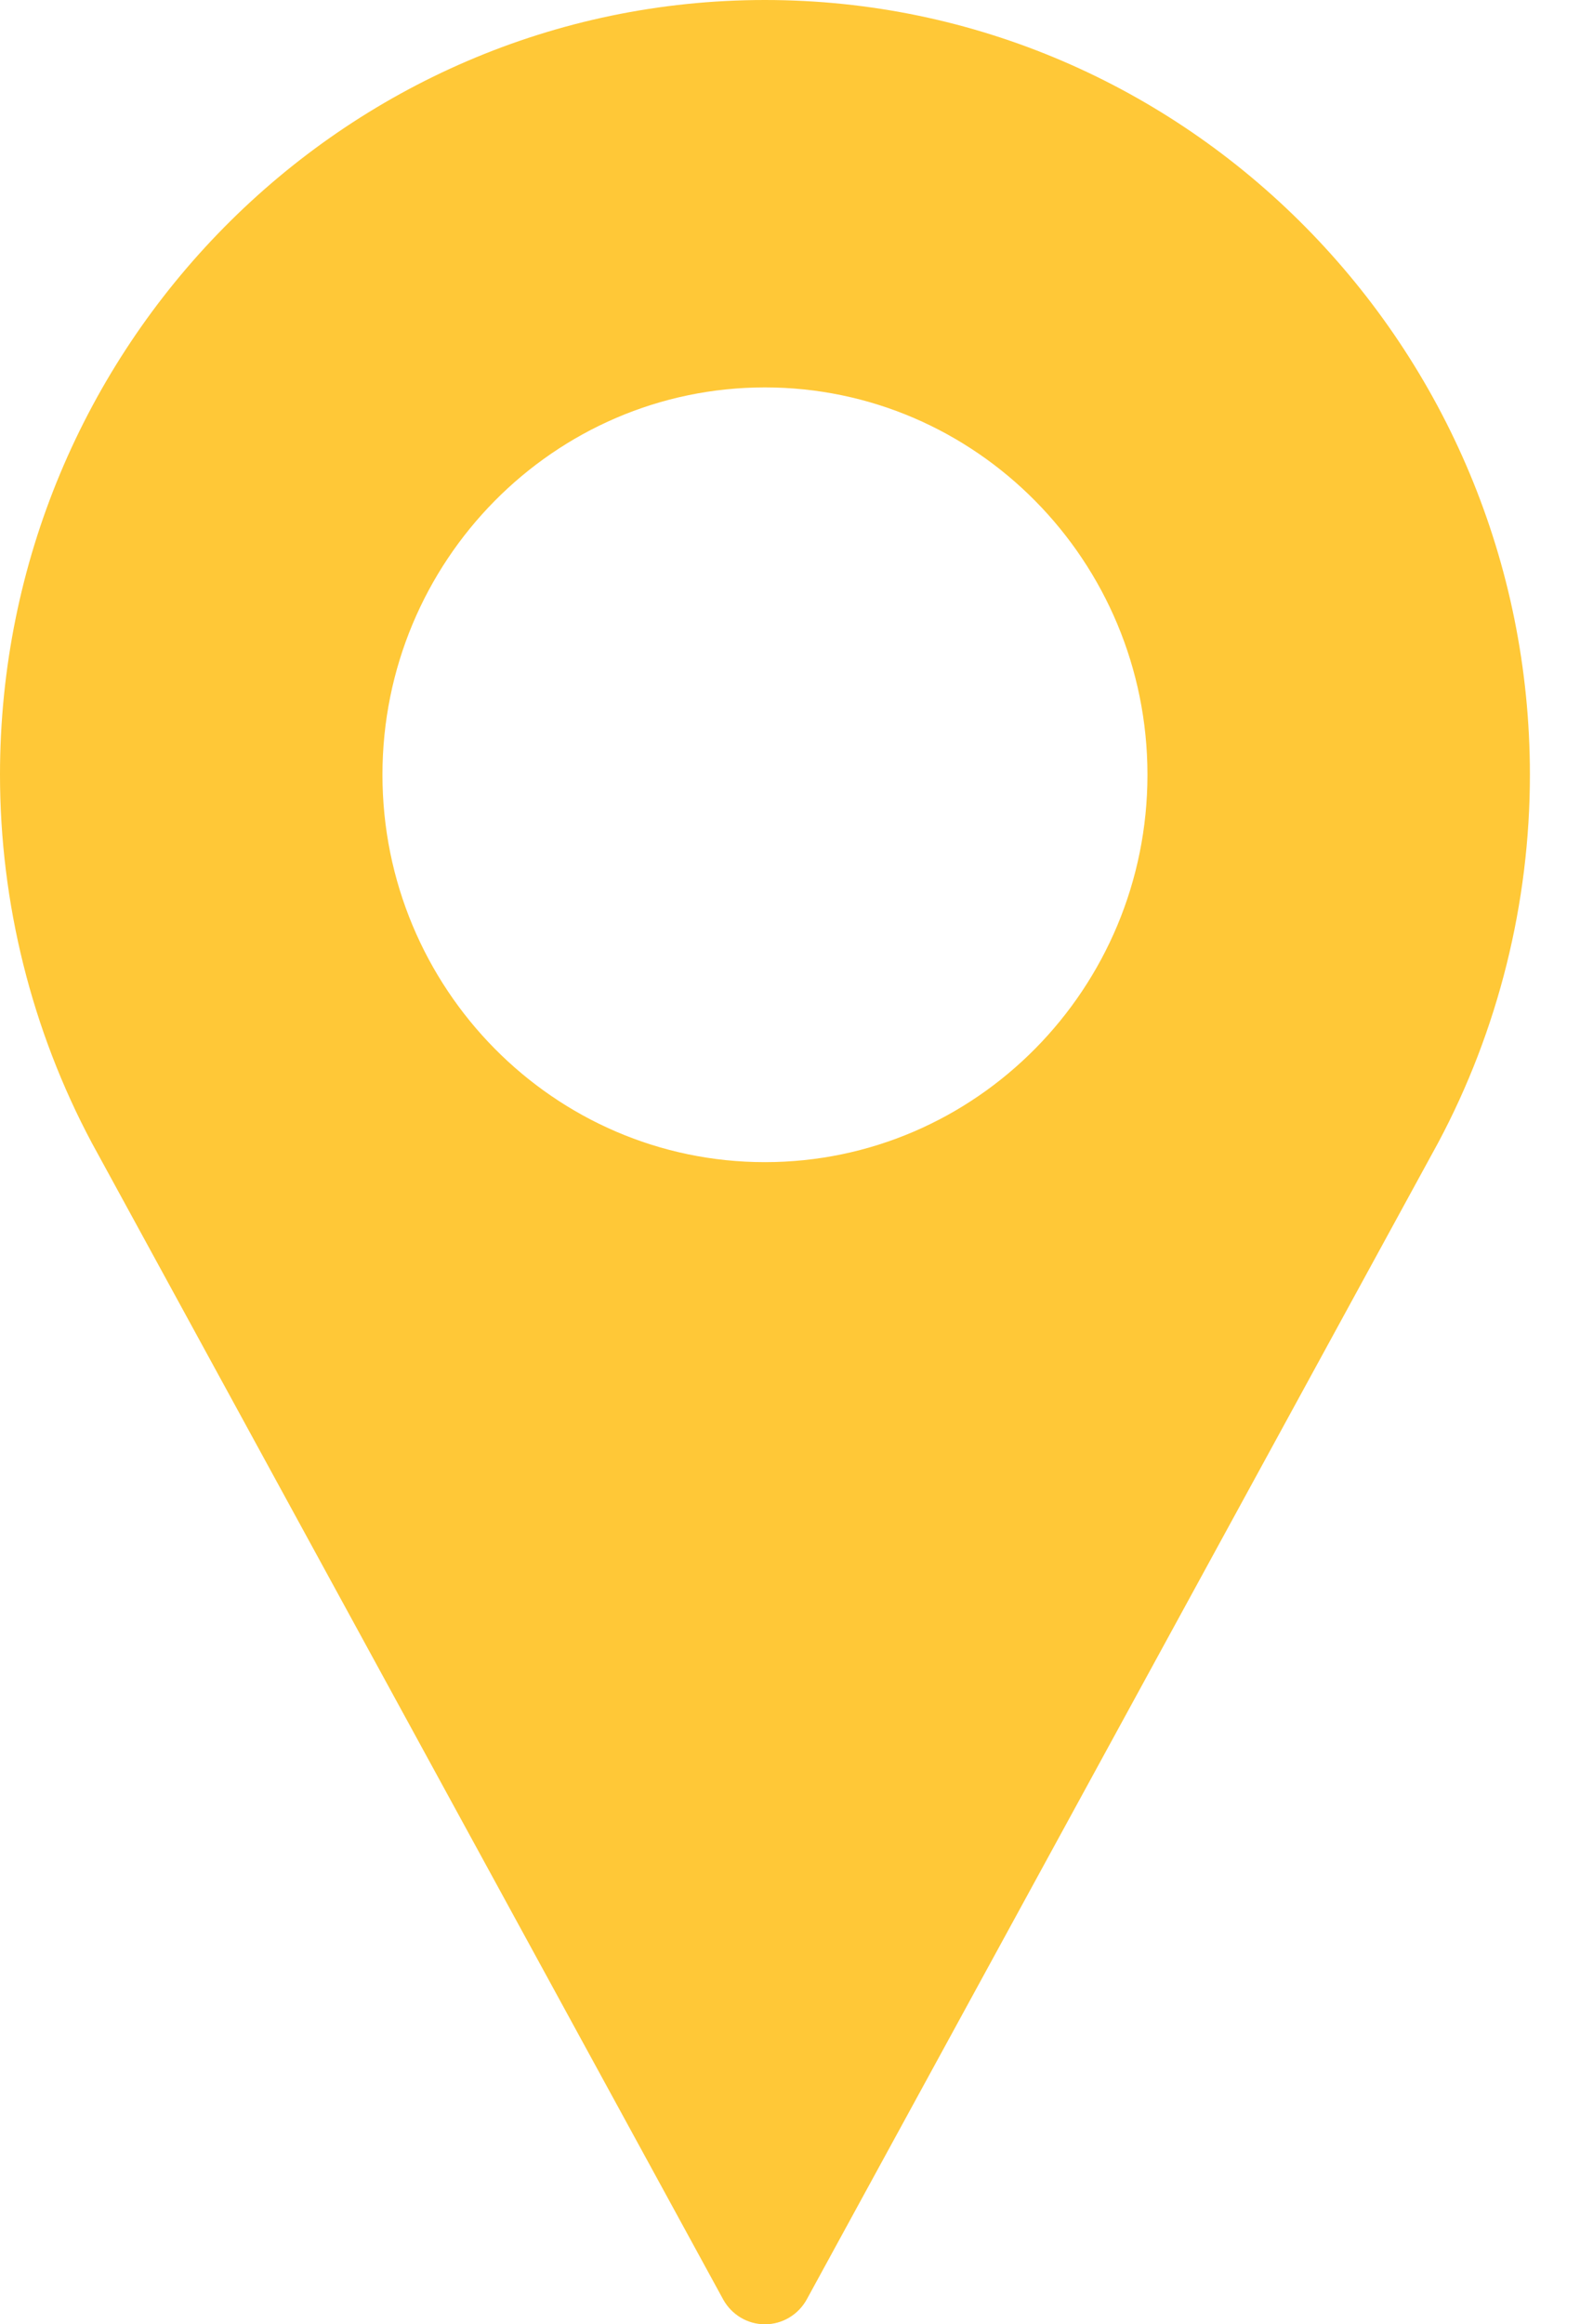 <svg width="17" height="25" viewBox="0 0 17 25" fill="none" xmlns="http://www.w3.org/2000/svg">
<path d="M8.23 0C3.692 0 0 3.738 0 8.333C0 9.713 0.341 11.08 0.988 12.293L7.78 24.731C7.871 24.897 8.043 25 8.23 25C8.418 25 8.59 24.897 8.681 24.731L15.475 12.289C16.12 11.08 16.461 9.713 16.461 8.333C16.461 3.738 12.769 0 8.23 0ZM8.23 12.5C5.961 12.5 4.115 10.631 4.115 8.333C4.115 6.036 5.961 4.167 8.23 4.167C10.5 4.167 12.346 6.036 12.346 8.333C12.346 10.631 10.5 12.5 8.23 12.5Z" fill="#FFC837"/>
</svg>
